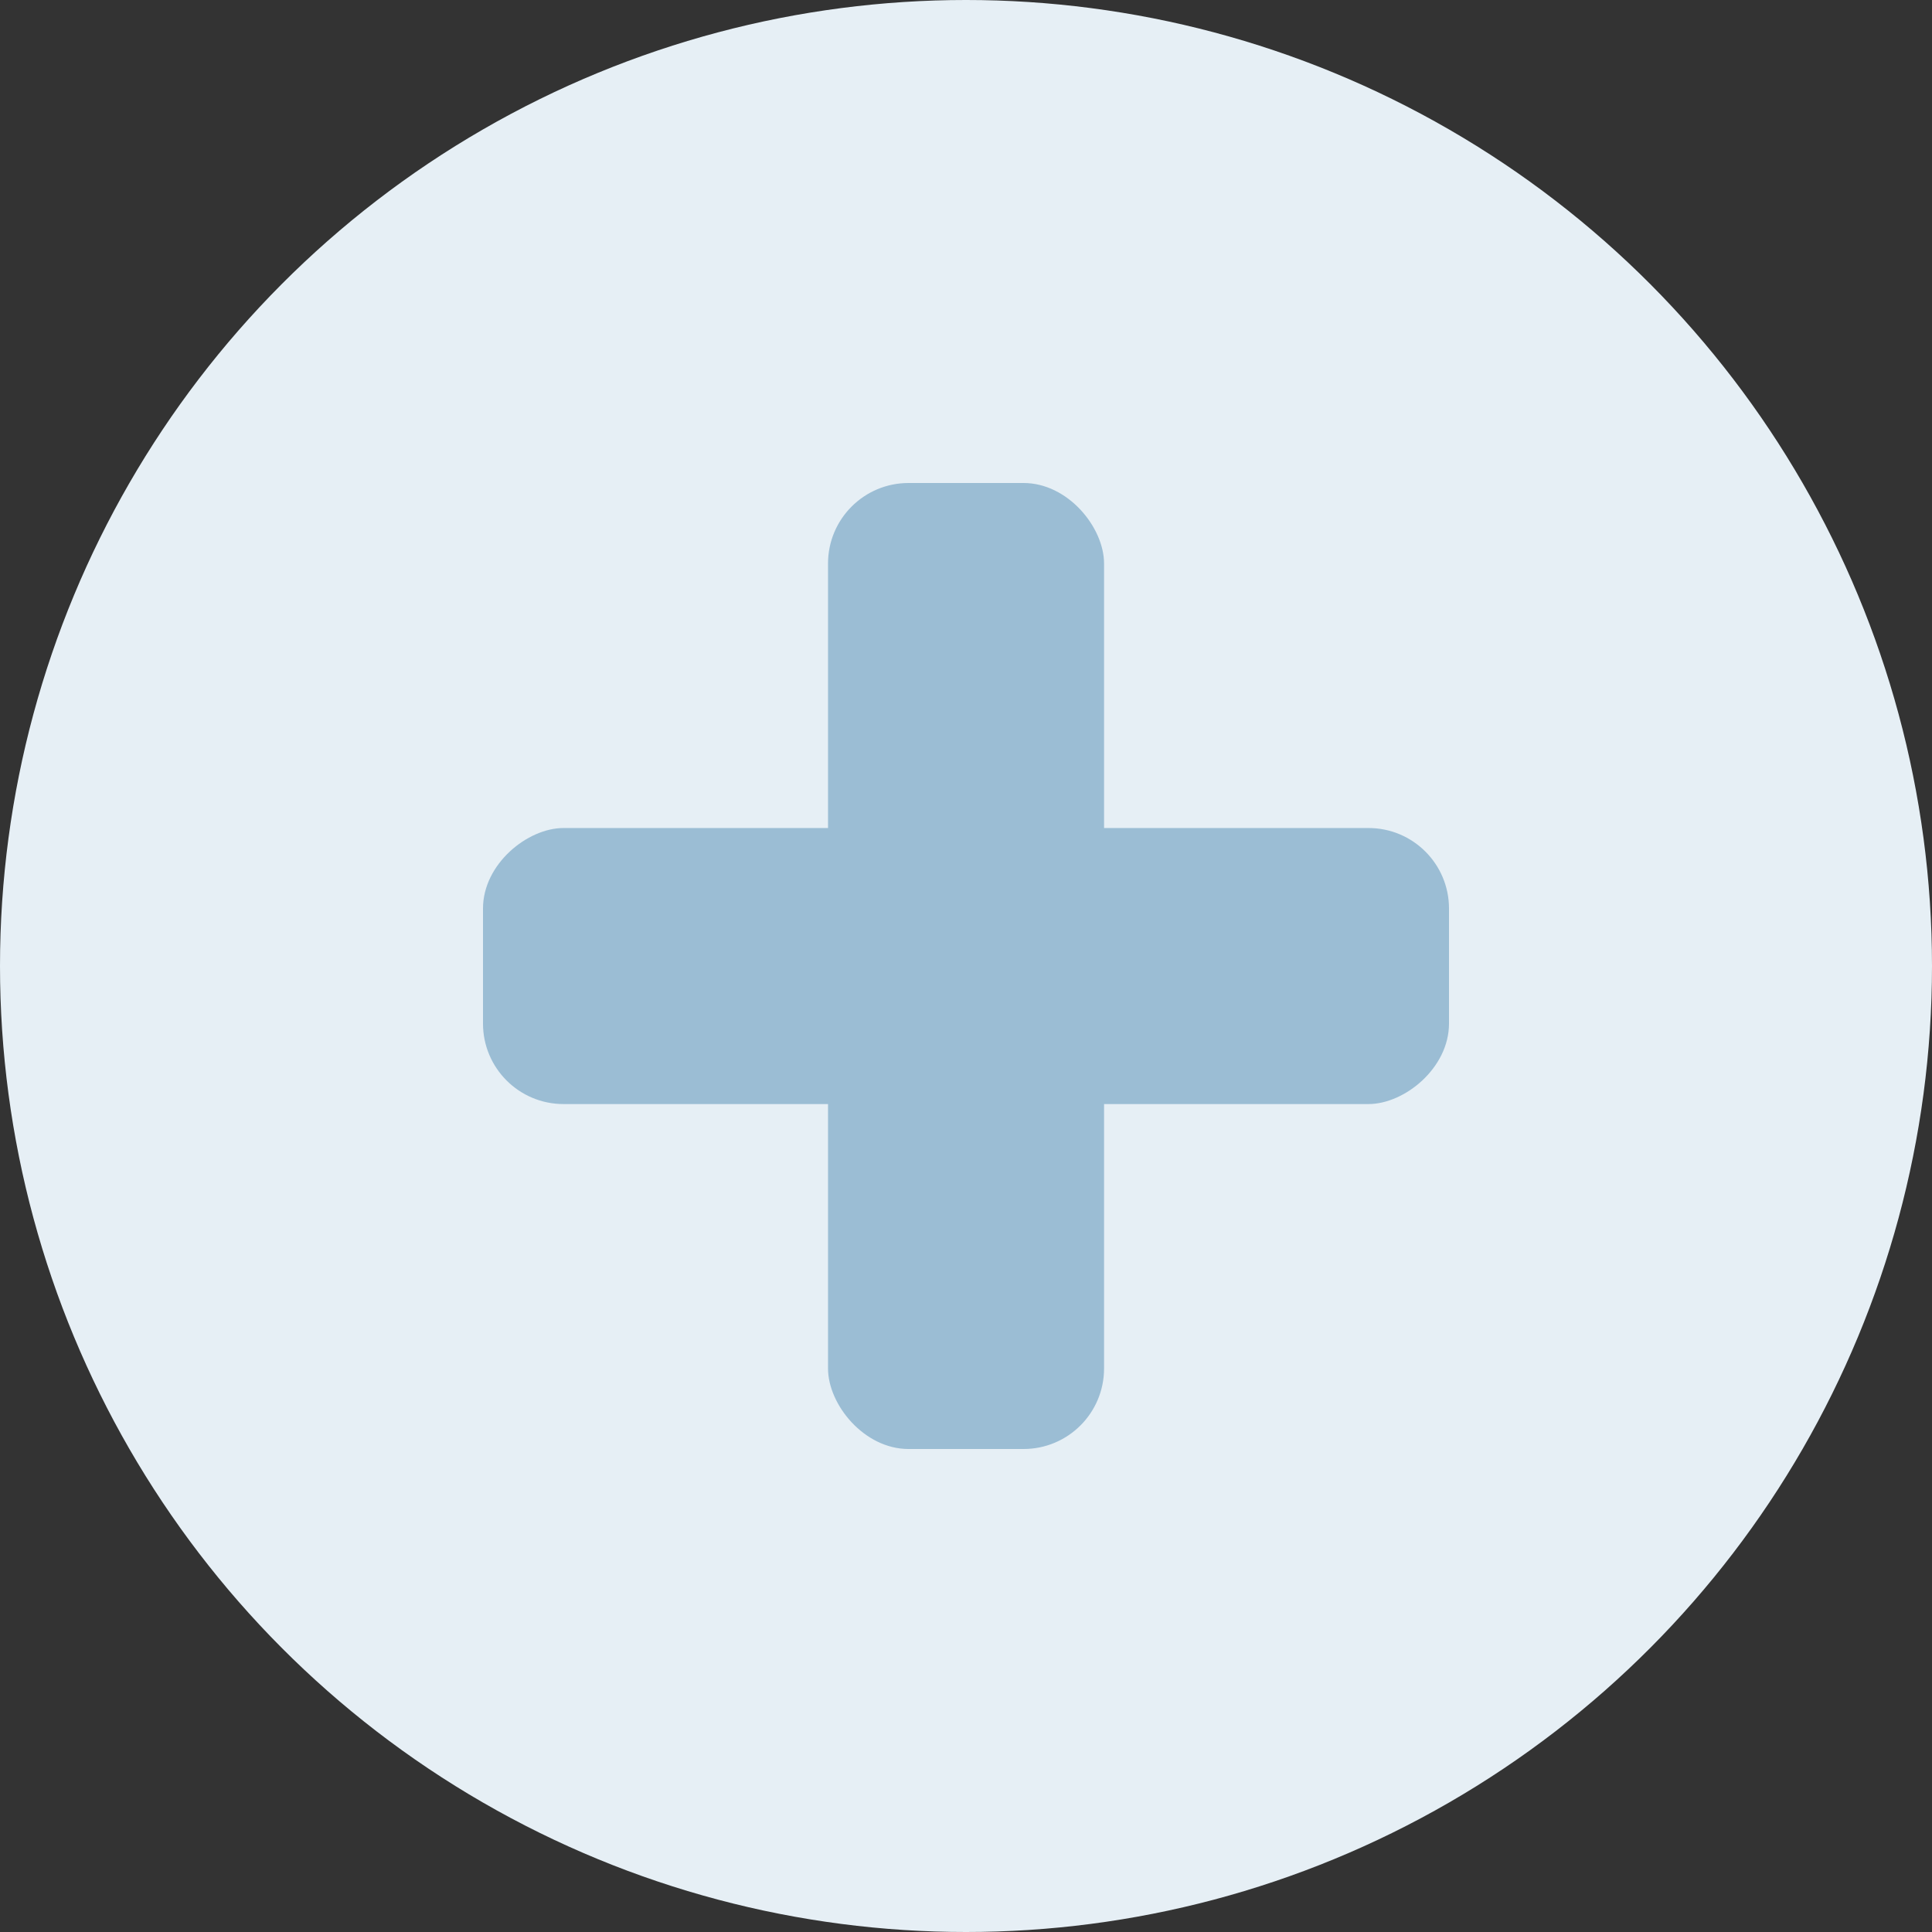 <svg xmlns="http://www.w3.org/2000/svg" width="24" height="24" viewBox="0 0 24 24">
    <rect x="0" y="0" width="24" height="24" fill="#333333" stroke="none"/>
    <g fill="none" fill-rule="nonzero">
        <circle cx="12" cy="12" r="12" fill="#E6EFF5"/>
        <g fill="#9BBDD4" transform="translate(6 6)">
            <rect width="3.429" height="12" x="4.286" rx="1"/>
            <rect width="3.429" height="12" x="4.286" rx="1" transform="rotate(90 6 6)"/>
        </g>
    </g>
</svg>
